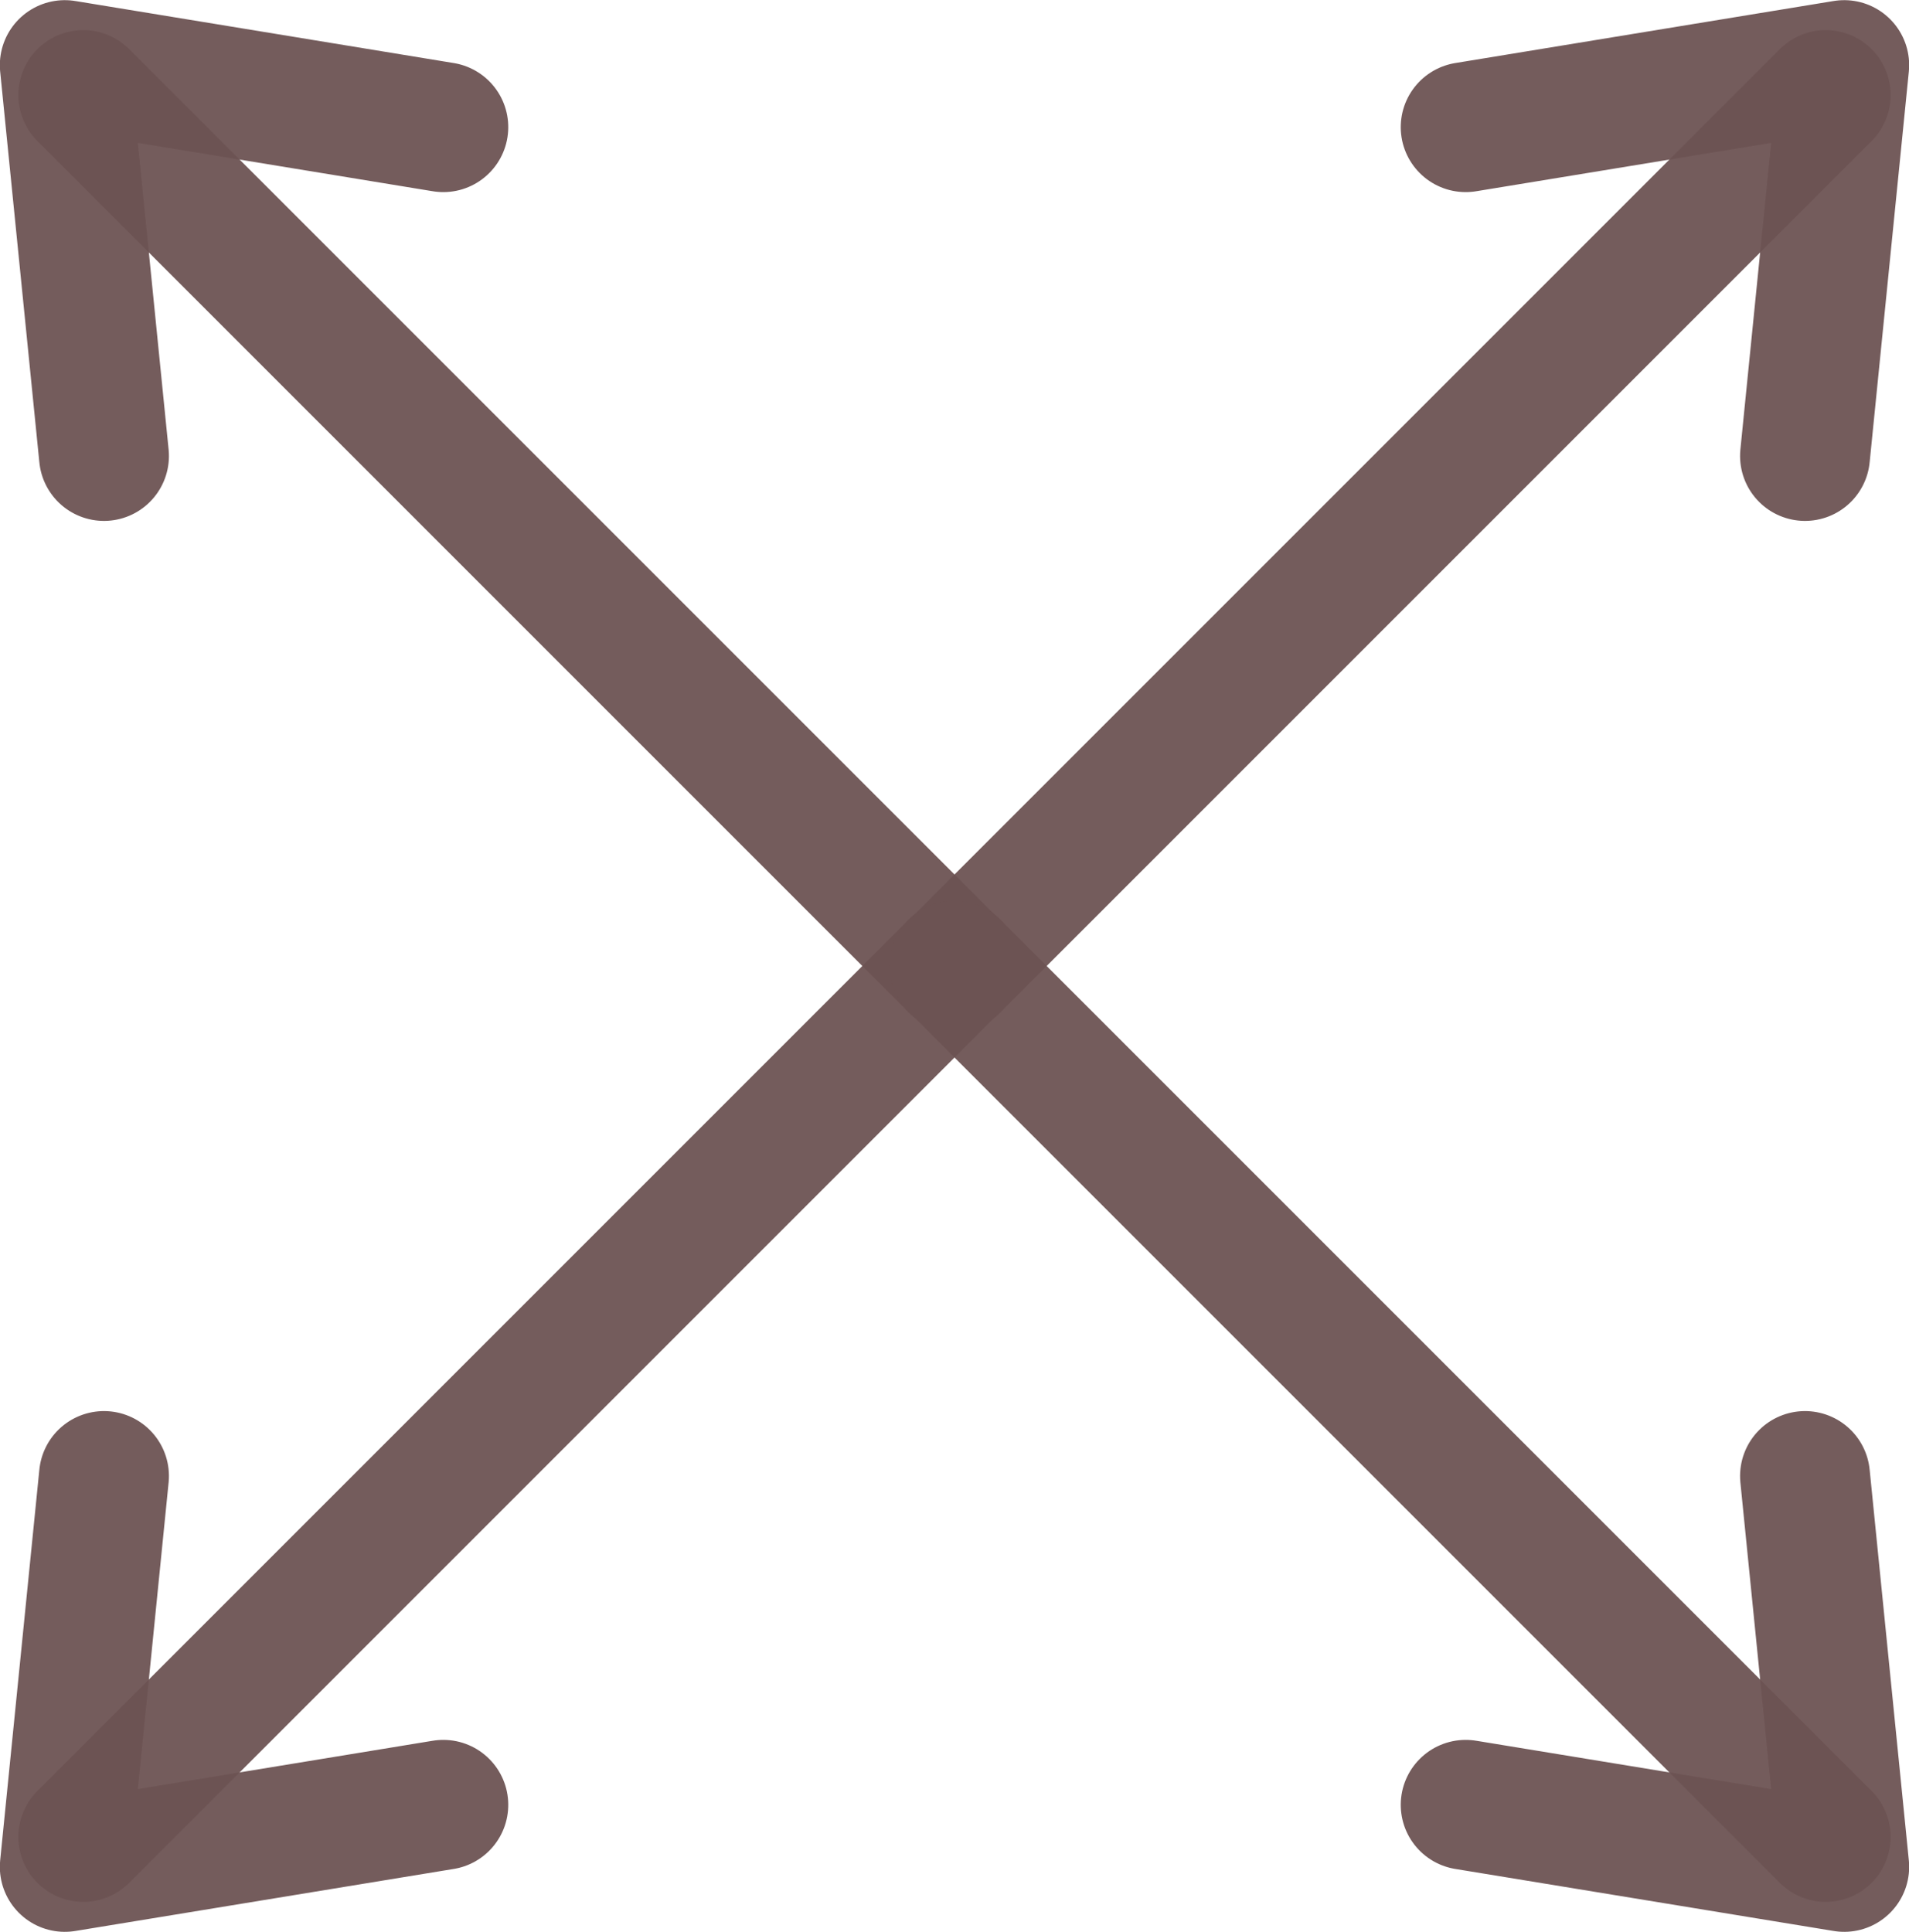 <?xml version="1.0" encoding="UTF-8" standalone="no"?>
<svg
   xmlns:dc="http://purl.org/dc/elements/1.1/"
   xmlns:cc="http://creativecommons.org/ns#"
   xmlns:rdf="http://www.w3.org/1999/02/22-rdf-syntax-ns#"
   xmlns:svg="http://www.w3.org/2000/svg"
   xmlns="http://www.w3.org/2000/svg"
   xmlns:sodipodi="http://sodipodi.sourceforge.net/DTD/sodipodi-0.dtd"
   xmlns:inkscape="http://www.inkscape.org/namespaces/inkscape"
   id="svg1"
   sodipodi:docname="grow.svg"
   viewBox="0 0 46.018 46.57"
   sodipodi:version="0.32"
   _SVGFile__filename="oldscale/actions/line_line_arrow_begin.svg"
   version="1.0"
   y="0"
   x="0"
   inkscape:version="0.92.4 (unknown)"
   width="46.018"
   height="46.57">
  <defs
     id="defs837" />
  <sodipodi:namedview
     id="base"
     bordercolor="#666666"
     inkscape:pageshadow="2"
     inkscape:window-y="24"
     pagecolor="#ffffff"
     inkscape:window-height="744"
     inkscape:zoom="3.4732669"
     inkscape:window-x="65"
     borderopacity="1.0"
     inkscape:current-layer="svg1"
     inkscape:cx="87.558286"
     inkscape:cy="62.821567"
     inkscape:window-width="1295"
     inkscape:pageopacity="0.0"
     showgrid="false"
     inkscape:window-maximized="1"
     fit-margin-top="0"
     fit-margin-left="0"
     fit-margin-right="0"
     fit-margin-bottom="0" />
  <g
     id="g1092"
     transform="matrix(-0.411,0.411,0.411,0.411,33.254,-12.606)"
     style="stroke:#6c5353;stroke-opacity:0.945">
    <path
       id="path831"
       style="fill:none;stroke:#6c5353;stroke-width:5.387;stroke-linecap:round;stroke-linejoin:round;stroke-opacity:0.945"
       d="m 5.038,31.209 h 51.104"
       inkscape:connector-curvature="0" />
    <path
       id="path869"
       style="fill:none;stroke:#6c5353;stroke-width:5.387;stroke-linecap:round;stroke-linejoin:round;stroke-opacity:0.945"
       d="M 16.537,21.592 3.617,30.873 16.228,41.185"
       inkscape:connector-curvature="0" />
  </g>
  <g
     id="g1092-0"
     transform="matrix(0.411,-0.411,-0.411,-0.411,12.764,59.176)"
     style="stroke:#6c5353;stroke-opacity:0.945">
    <path
       id="path831-9"
       style="fill:none;stroke:#6c5353;stroke-width:5.387;stroke-linecap:round;stroke-linejoin:round;stroke-opacity:0.945"
       d="m 5.038,31.209 h 51.104"
       inkscape:connector-curvature="0" />
    <path
       id="path869-8"
       style="fill:none;stroke:#6c5353;stroke-width:5.387;stroke-linecap:round;stroke-linejoin:round;stroke-opacity:0.945"
       d="M 16.537,21.592 3.617,30.873 16.228,41.185"
       inkscape:connector-curvature="0" />
  </g>
  <g
     id="g1092-4"
     transform="matrix(0.411,0.411,-0.411,0.411,12.764,-12.606)"
     style="stroke:#6c5353;stroke-opacity:0.945">
    <path
       id="path831-5"
       style="fill:none;stroke:#6c5353;stroke-width:5.387;stroke-linecap:round;stroke-linejoin:round;stroke-opacity:0.945"
       d="m 5.038,31.209 h 51.104"
       inkscape:connector-curvature="0" />
    <path
       id="path869-9"
       style="fill:none;stroke:#6c5353;stroke-width:5.387;stroke-linecap:round;stroke-linejoin:round;stroke-opacity:0.945"
       d="M 16.537,21.592 3.617,30.873 16.228,41.185"
       inkscape:connector-curvature="0" />
  </g>
  <g
     id="g1092-0-6"
     transform="matrix(-0.411,-0.411,0.411,-0.411,33.254,59.176)"
     style="stroke:#6c5353;stroke-opacity:0.945">
    <path
       id="path831-9-2"
       style="fill:none;stroke:#6c5353;stroke-width:5.387;stroke-linecap:round;stroke-linejoin:round;stroke-opacity:0.945"
       d="m 5.038,31.209 h 51.104"
       inkscape:connector-curvature="0" />
    <path
       id="path869-8-4"
       style="fill:none;stroke:#6c5353;stroke-width:5.387;stroke-linecap:round;stroke-linejoin:round;stroke-opacity:0.945"
       d="M 16.537,21.592 3.617,30.873 16.228,41.185"
       inkscape:connector-curvature="0" />
  </g>
</svg>
